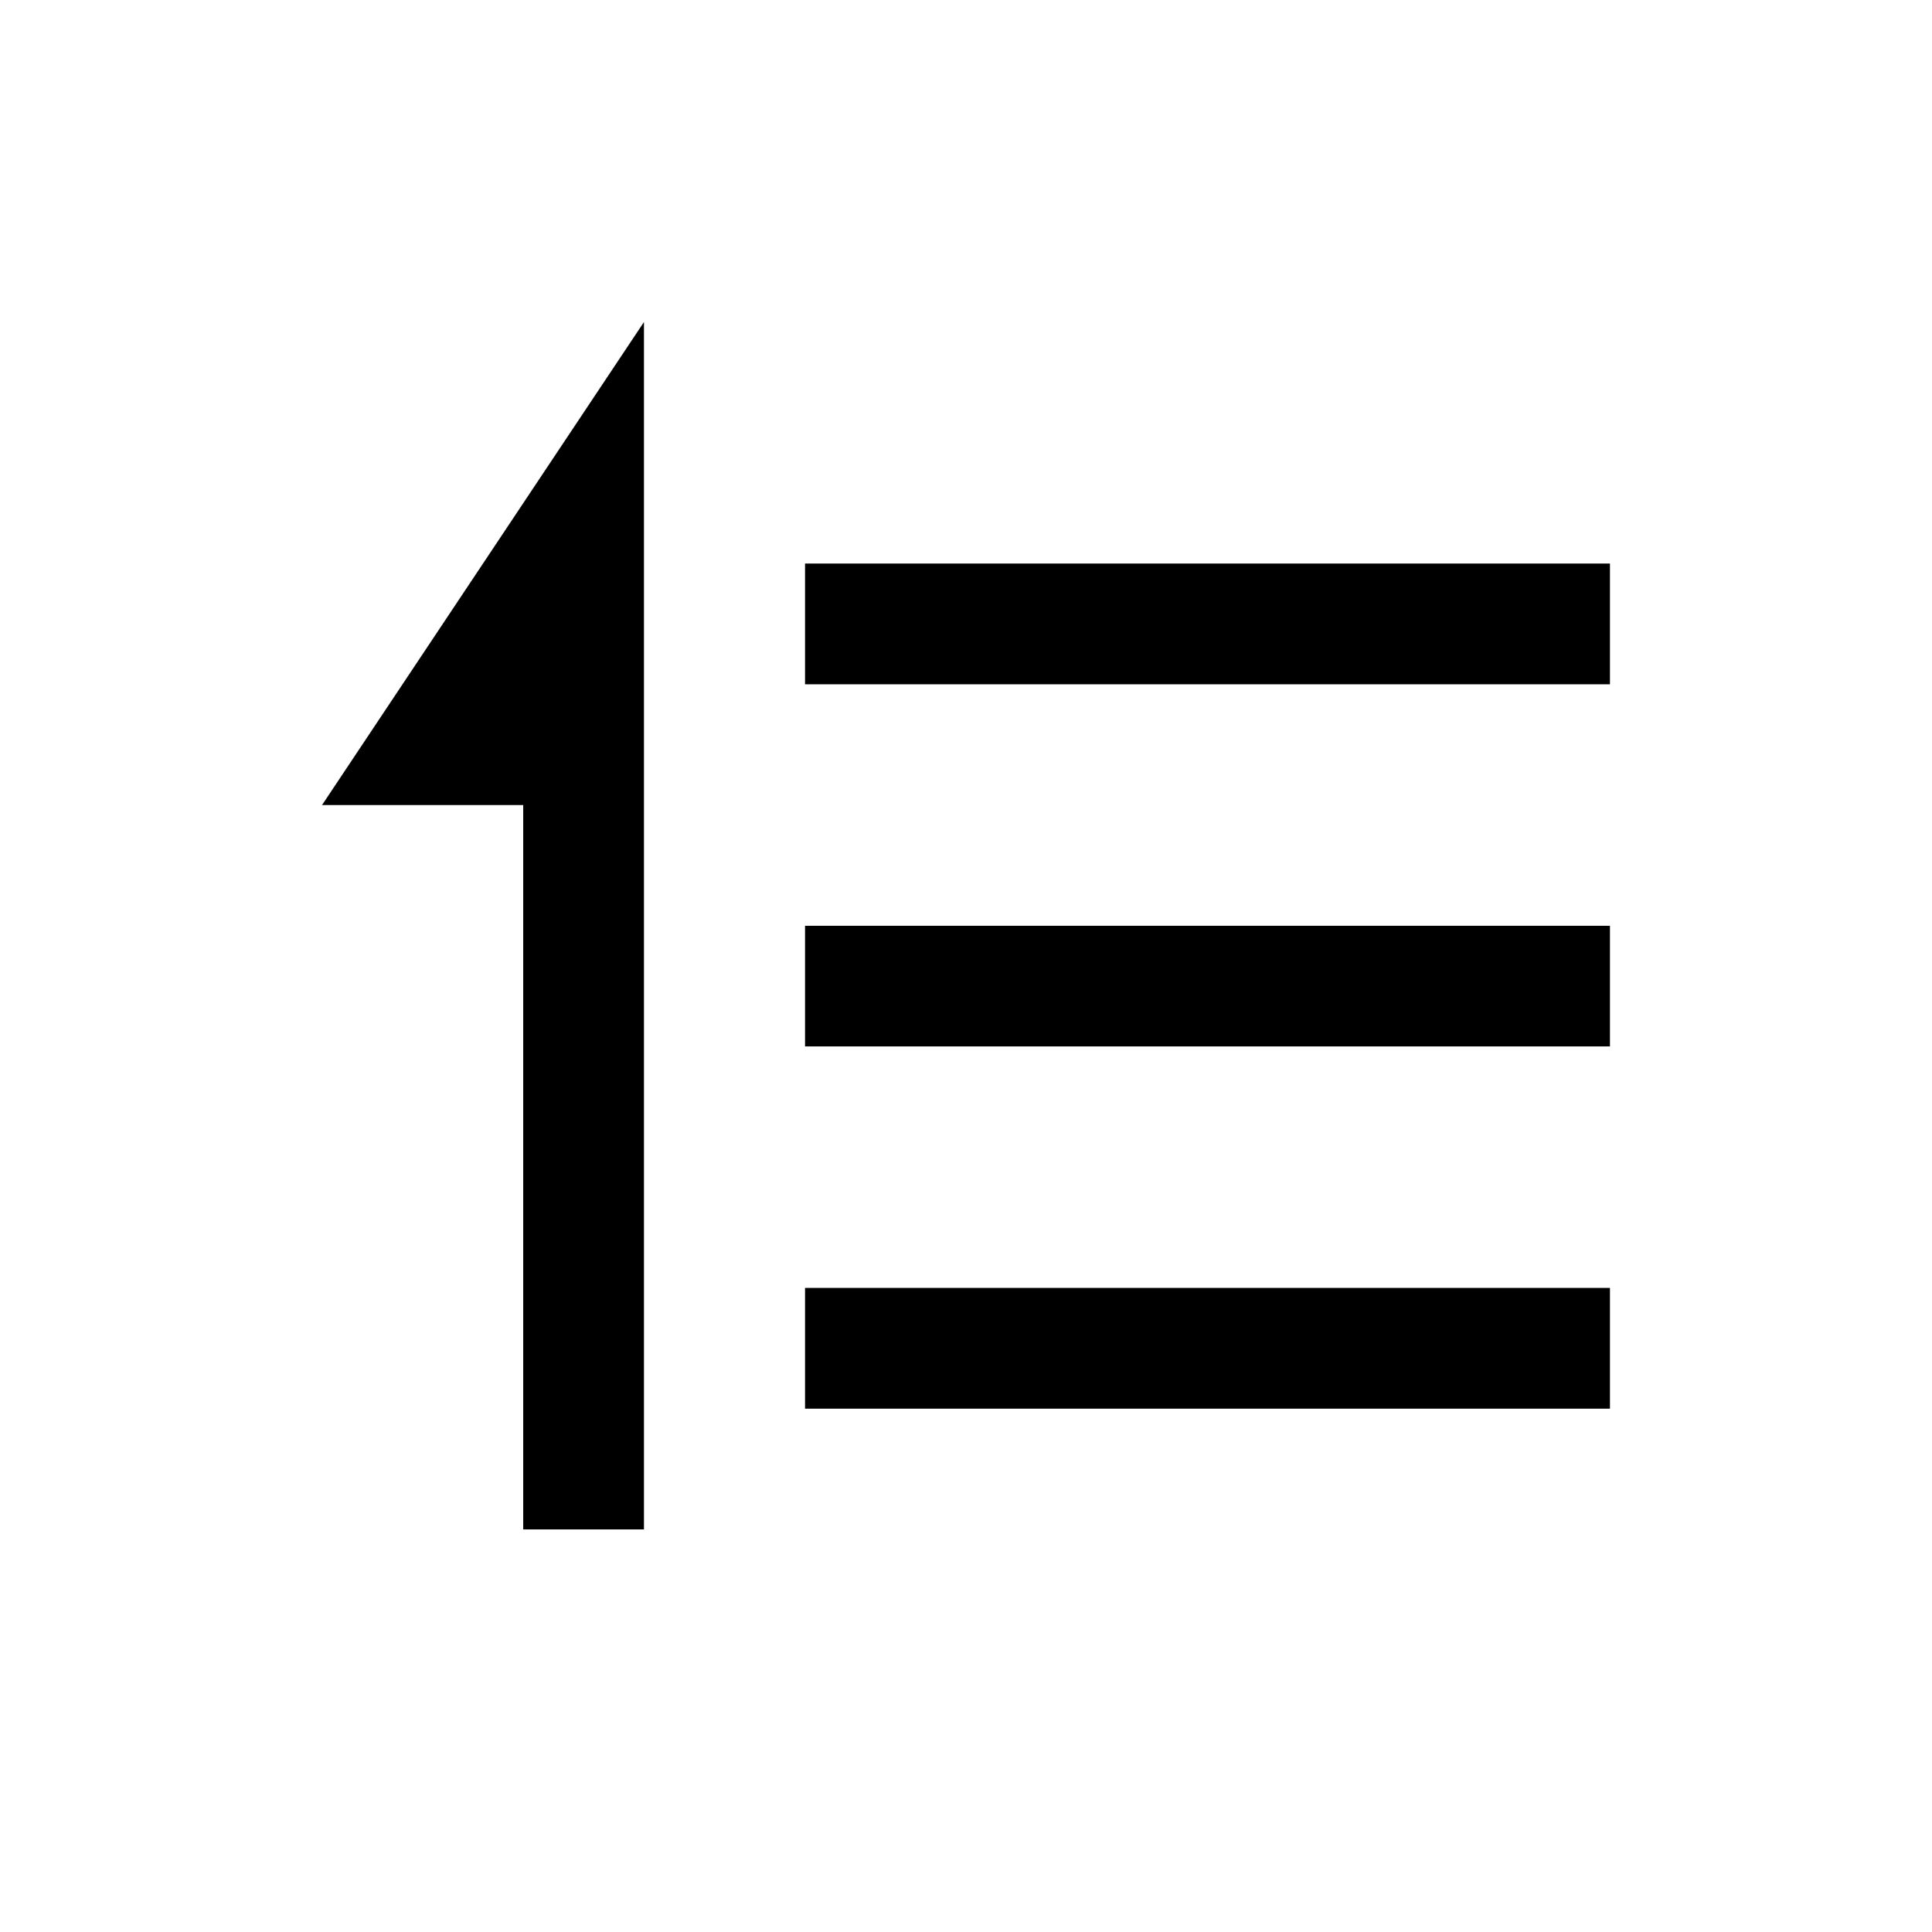 <svg width="16" height="16" viewBox="0 0 16 16" fill="none" xmlns="http://www.w3.org/2000/svg">
<path d="M6.667 4.667H13.333V5.667H6.667V4.667Z" fill="black"/>
<path d="M6.667 7.667H13.333V8.666H6.667V7.667Z" fill="black"/>
<path d="M6.667 10.666H13.333V11.666H6.667V10.666Z" fill="black"/>
<path d="M5.333 2.667L2.667 6.667H4.333V12.666H5.333V2.667Z" fill="black"/>
</svg>
